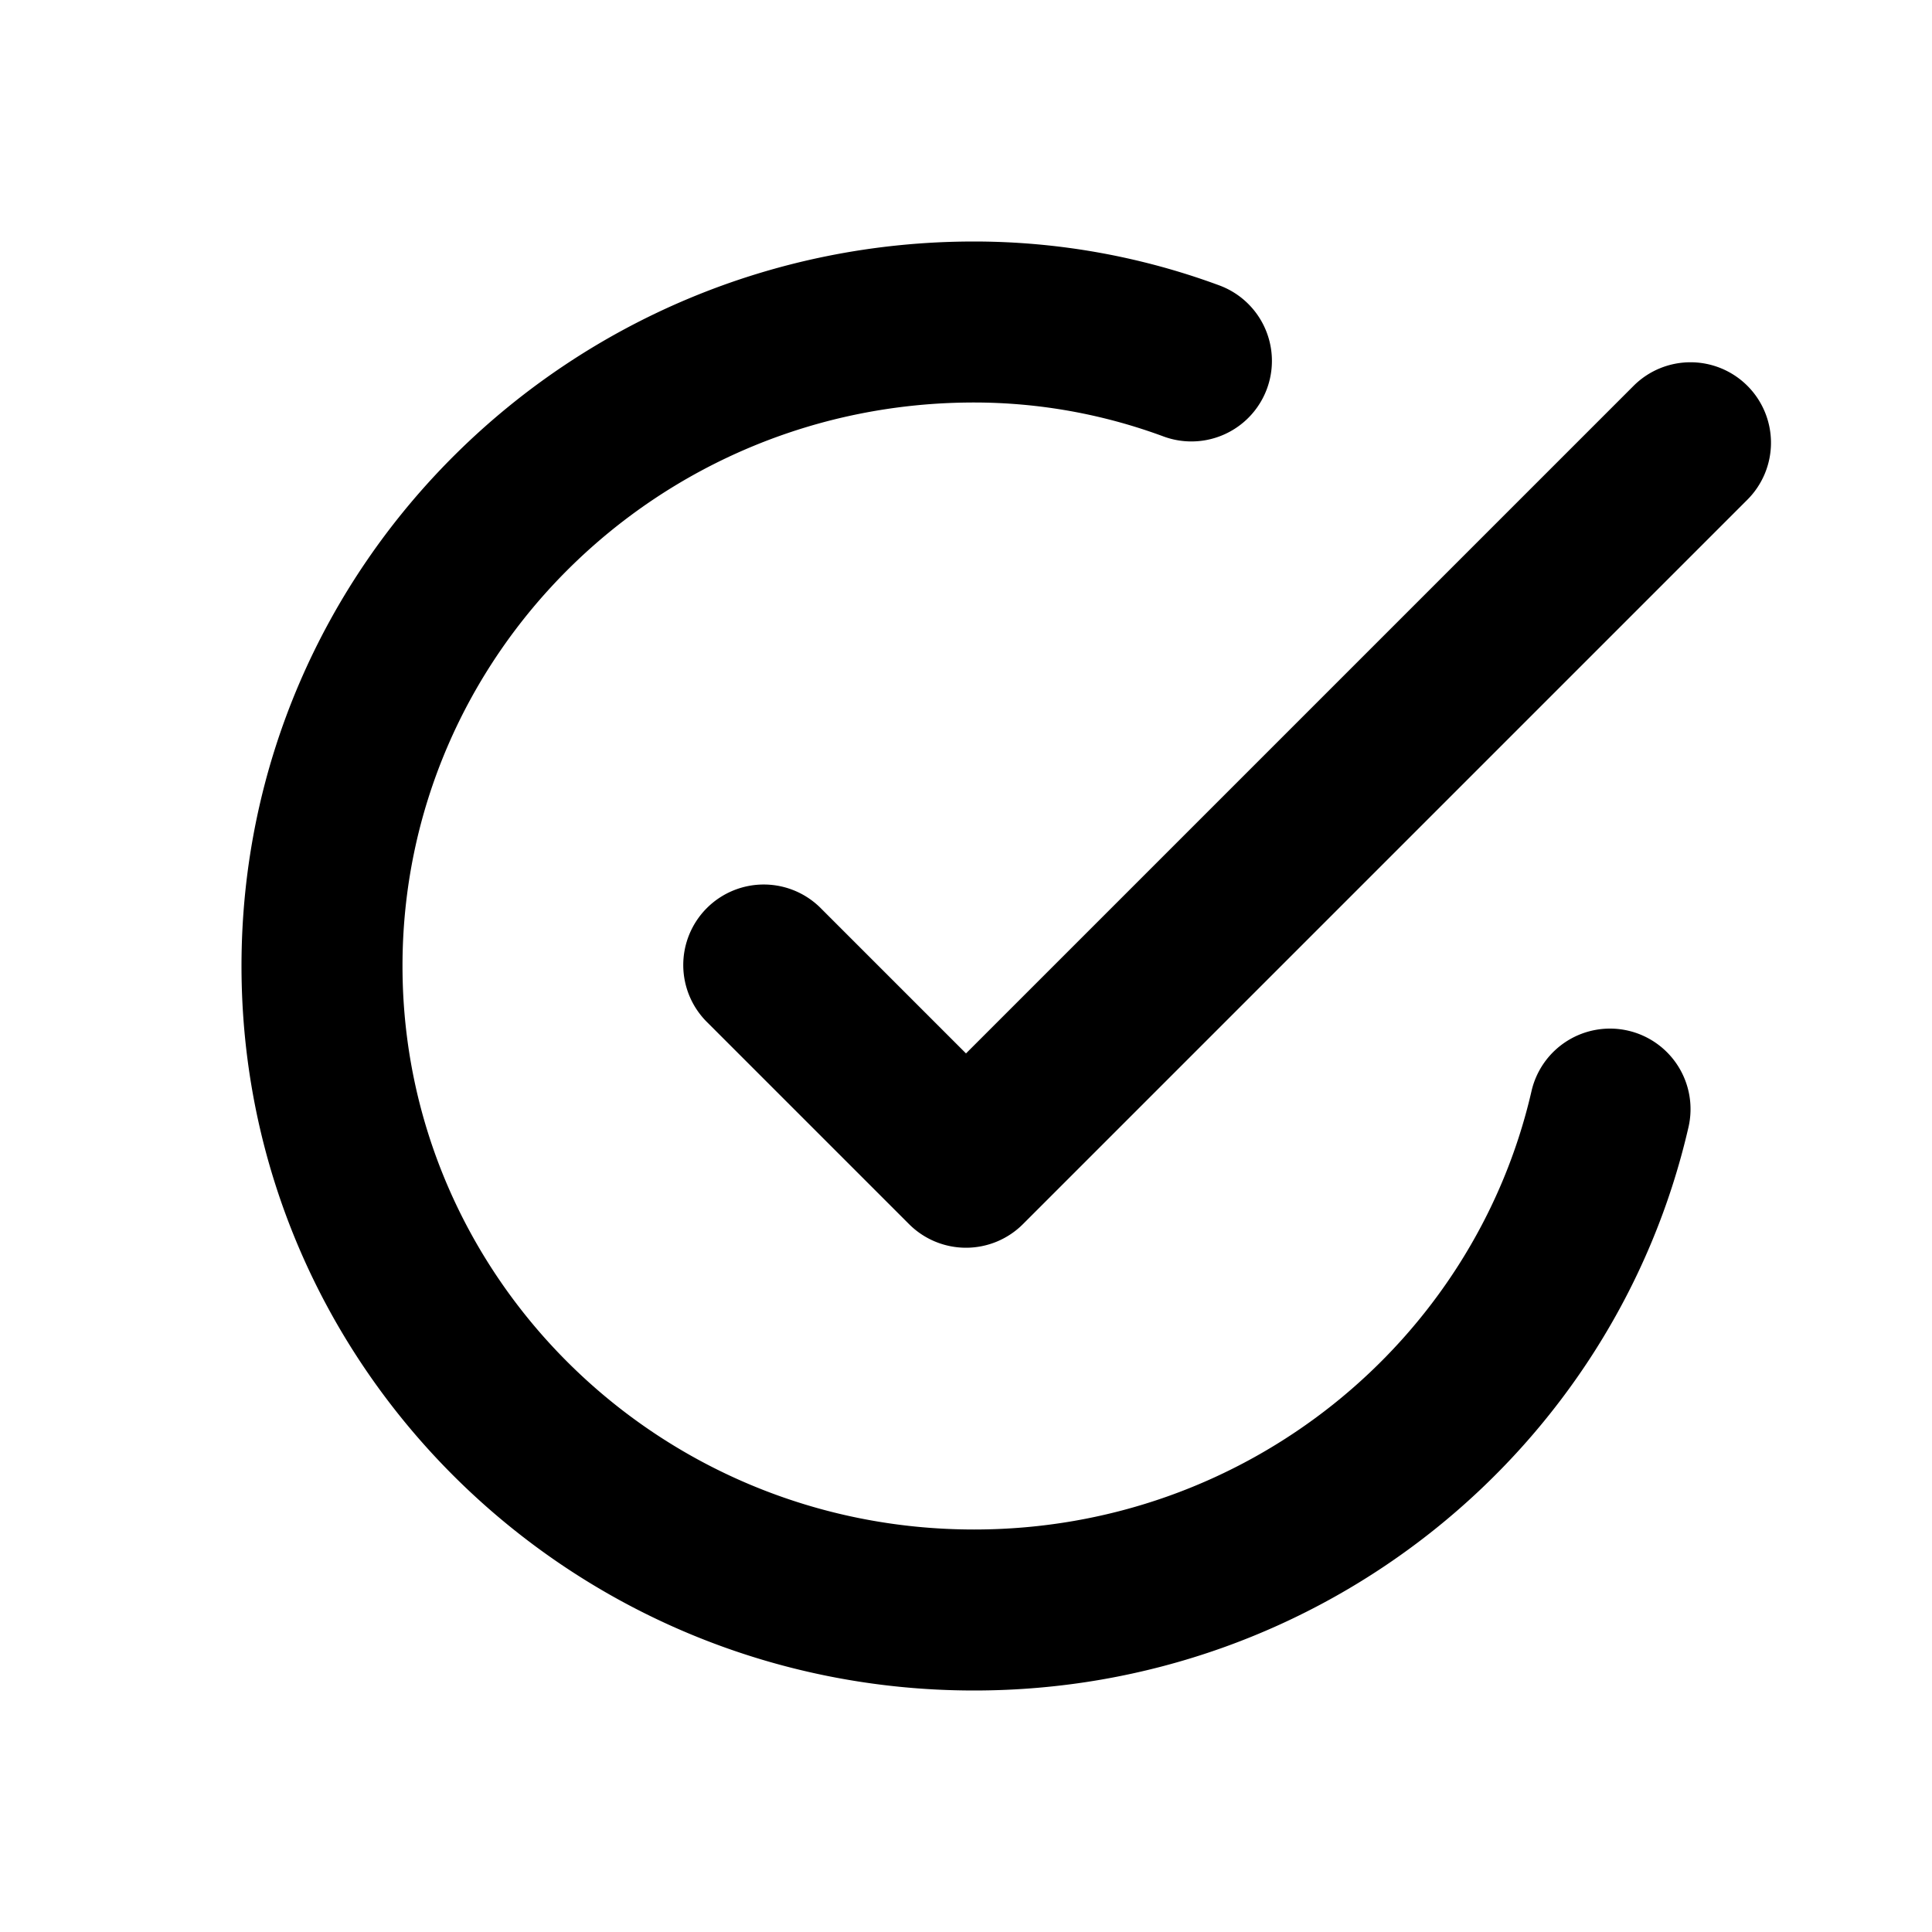 <svg xmlns="http://www.w3.org/2000/svg" viewBox="0 0 24 24" fill="currentColor">
  <path _ngcontent-ng-c1909134112="" fill-rule="evenodd" clip-rule="evenodd" style="color: inherit" d="M12.1 5C8.167 5 5 8.146 5 12s3.167 7 7.1 7c3.387 0 6.21-2.336 6.925-5.446a1 1 0 1 1 1.95.448C20.052 18.016 16.423 21 12.1 21 7.086 21 3 16.982 3 12s4.086-9 9.1-9a8.79 8.79 0 0 1 3.046.545 1 1 0 1 1-.692 1.877A6.789 6.789 0 0 0 12.1 5Zm9.607-.207a1 1 0 0 1 0 1.414l-9 9a1 1 0 0 1-1.414 0l-2.5-2.5a1 1 0 1 1 1.414-1.414L12 13.086l8.293-8.293a1 1 0 0 1 1.414 0Z" />
</svg>